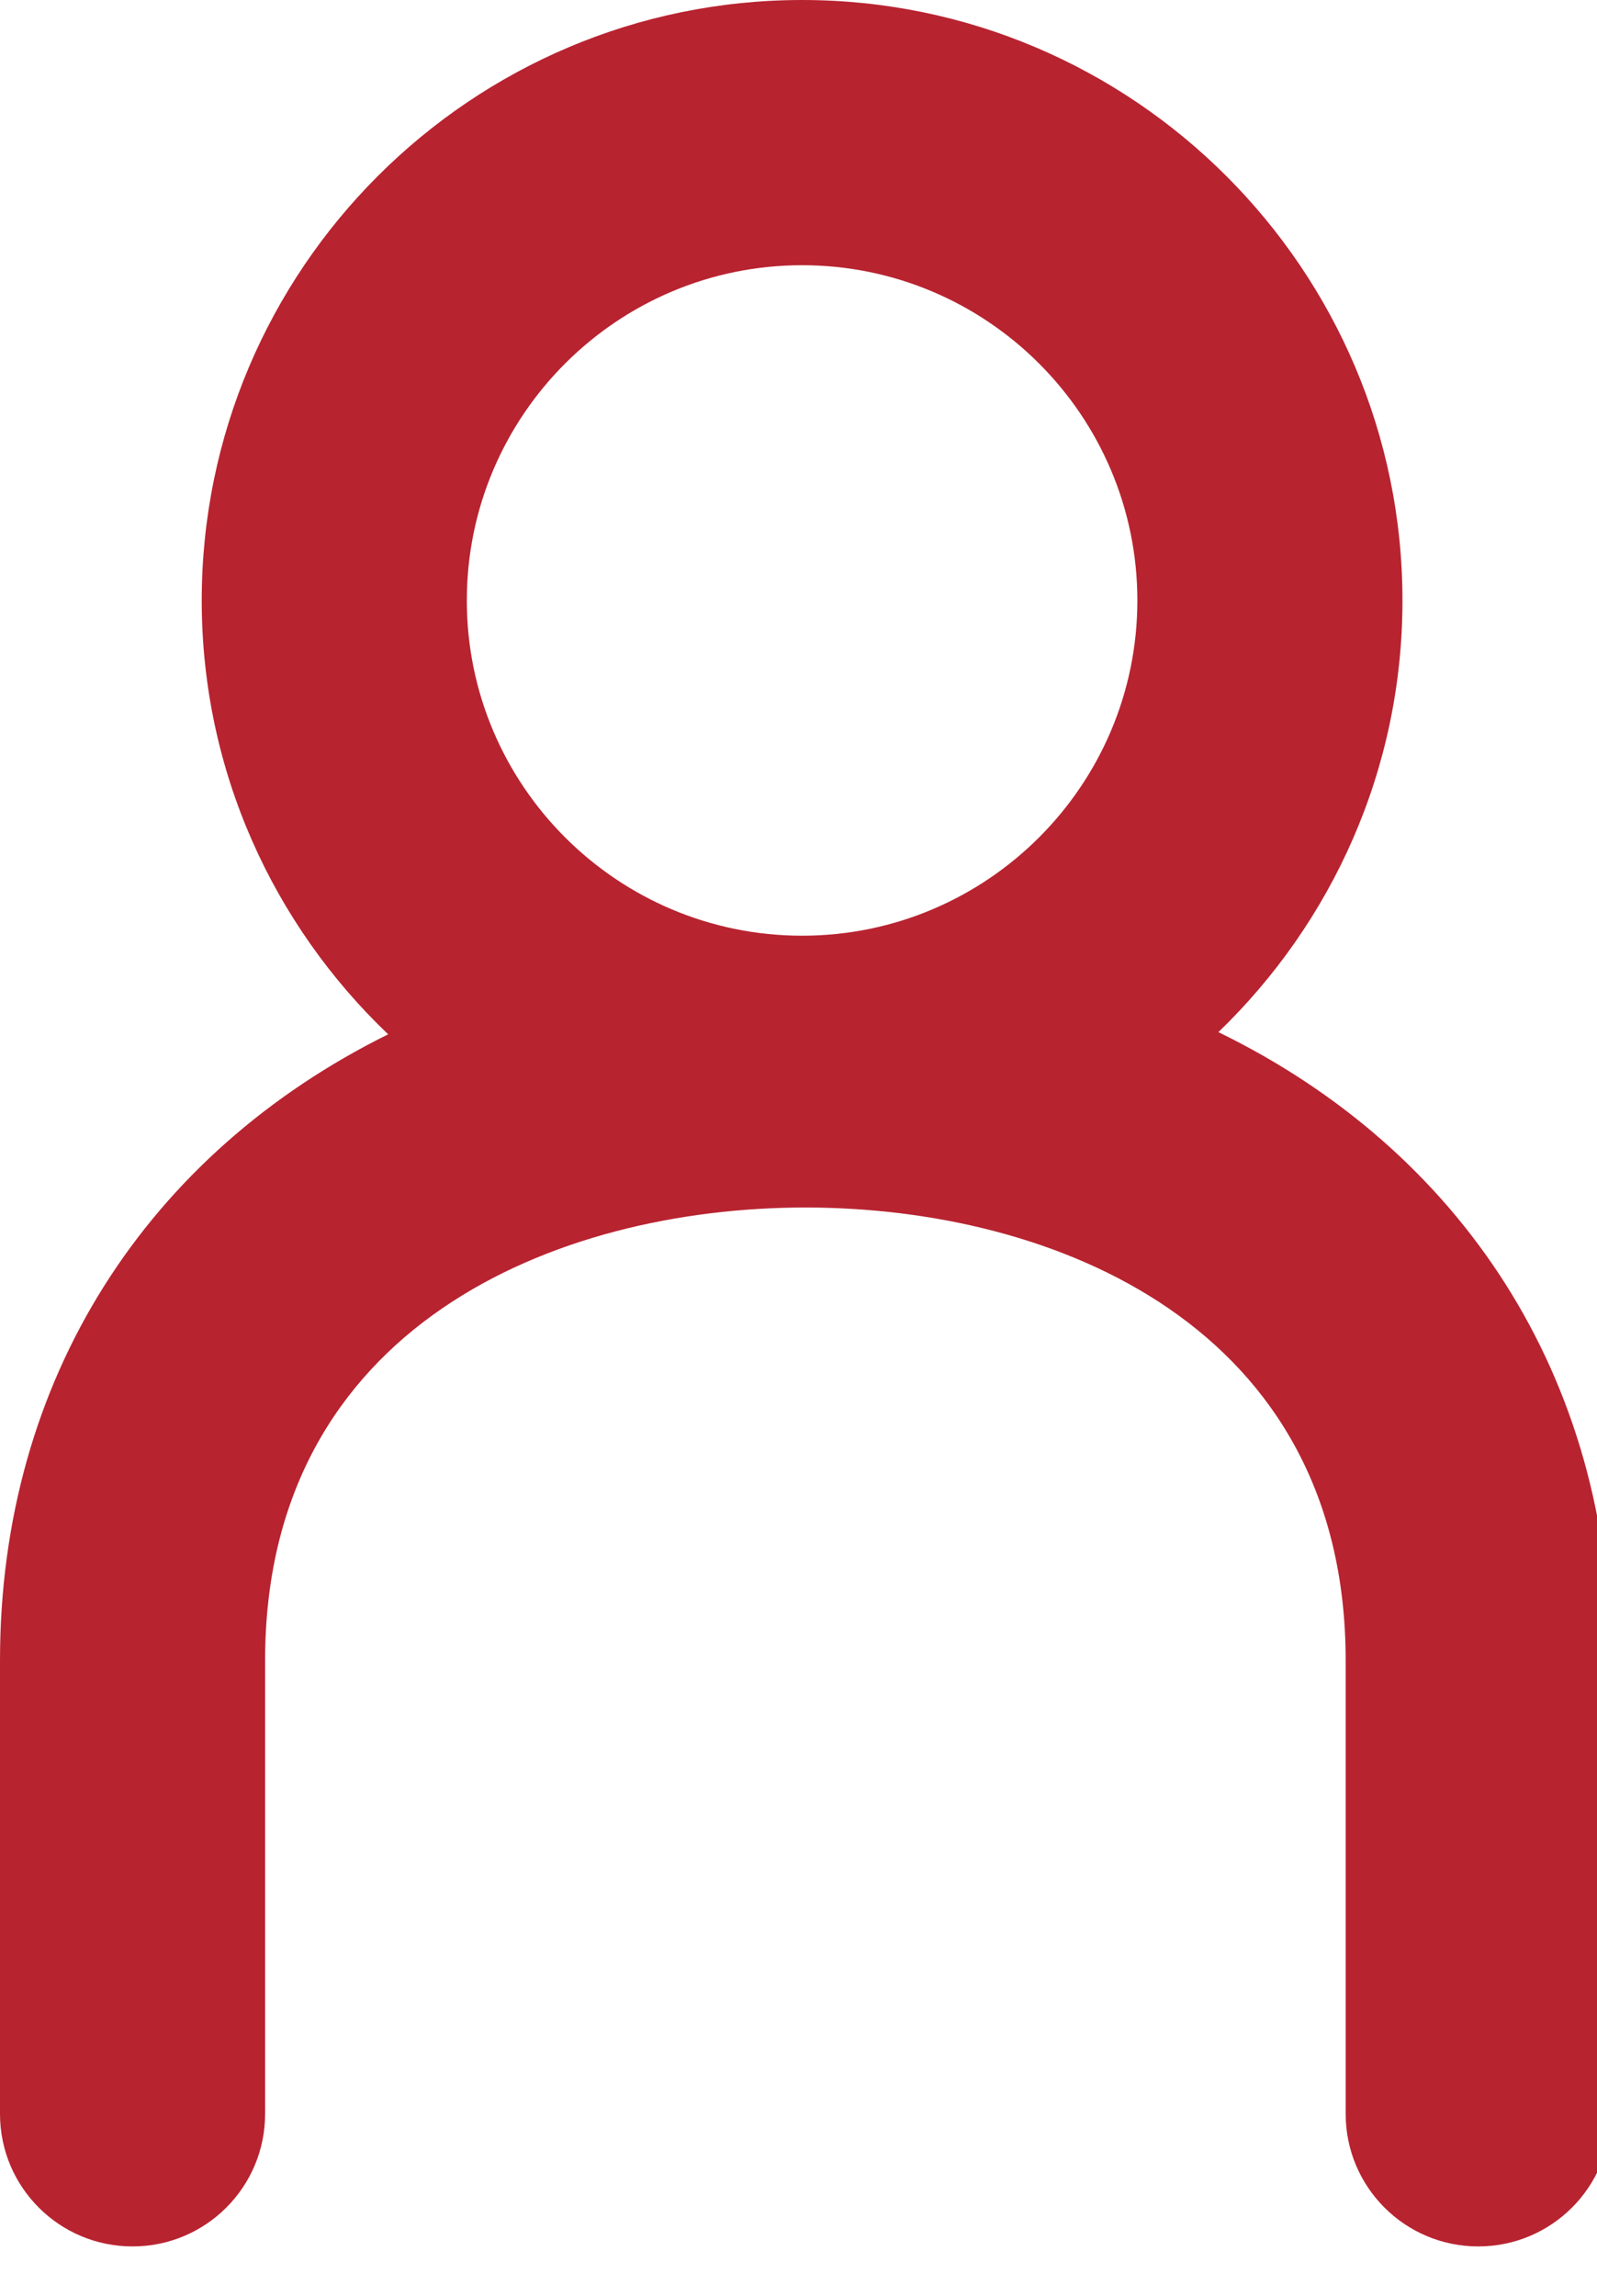 <svg class="Icon Icon--account" width="16px" height="23px" viewBox="0 0 16 23" version="1.1" xmlns="http://www.w3.org/2000/svg" xmlns:xlink="http://www.w3.org/1999/xlink">
      <g id="Icon-/-Ecom-/-Account" stroke="none" stroke-width="1" fill="none" fill-rule="evenodd">
        <path d="M4.677,6.016 C4.677,4.163 6.184,2.657 8.036,2.657 C9.888,2.657 11.395,4.163 11.395,6.016 C11.395,7.868 9.888,9.374 8.036,9.374 C6.184,9.374 4.677,7.868 4.677,6.016 M12.207,10.34 C13.342,9.245 14.051,7.713 14.051,6.016 C14.051,2.699 11.352,0 8.036,0 C4.719,0 2.021,2.699 2.021,6.016 C2.021,7.725 2.74,9.266 3.889,10.362 C1.487,11.55 0,13.804 0,16.635 L0,21.177 C0,21.911 0.594,22.505 1.328,22.505 C2.061,22.505 2.656,21.911 2.656,21.177 L2.656,16.635 C2.656,13.286 5.572,12.097 8.069,12.097 C10.566,12.097 13.482,13.286 13.482,16.635 L13.482,21.177 C13.482,21.911 14.077,22.505 14.81,22.505 C15.544,22.505 16.138,21.911 16.138,21.177 L16.138,16.635 C16.138,13.787 14.634,11.522 12.207,10.34" fill="#B82330"/>
      </g>
    </svg>
